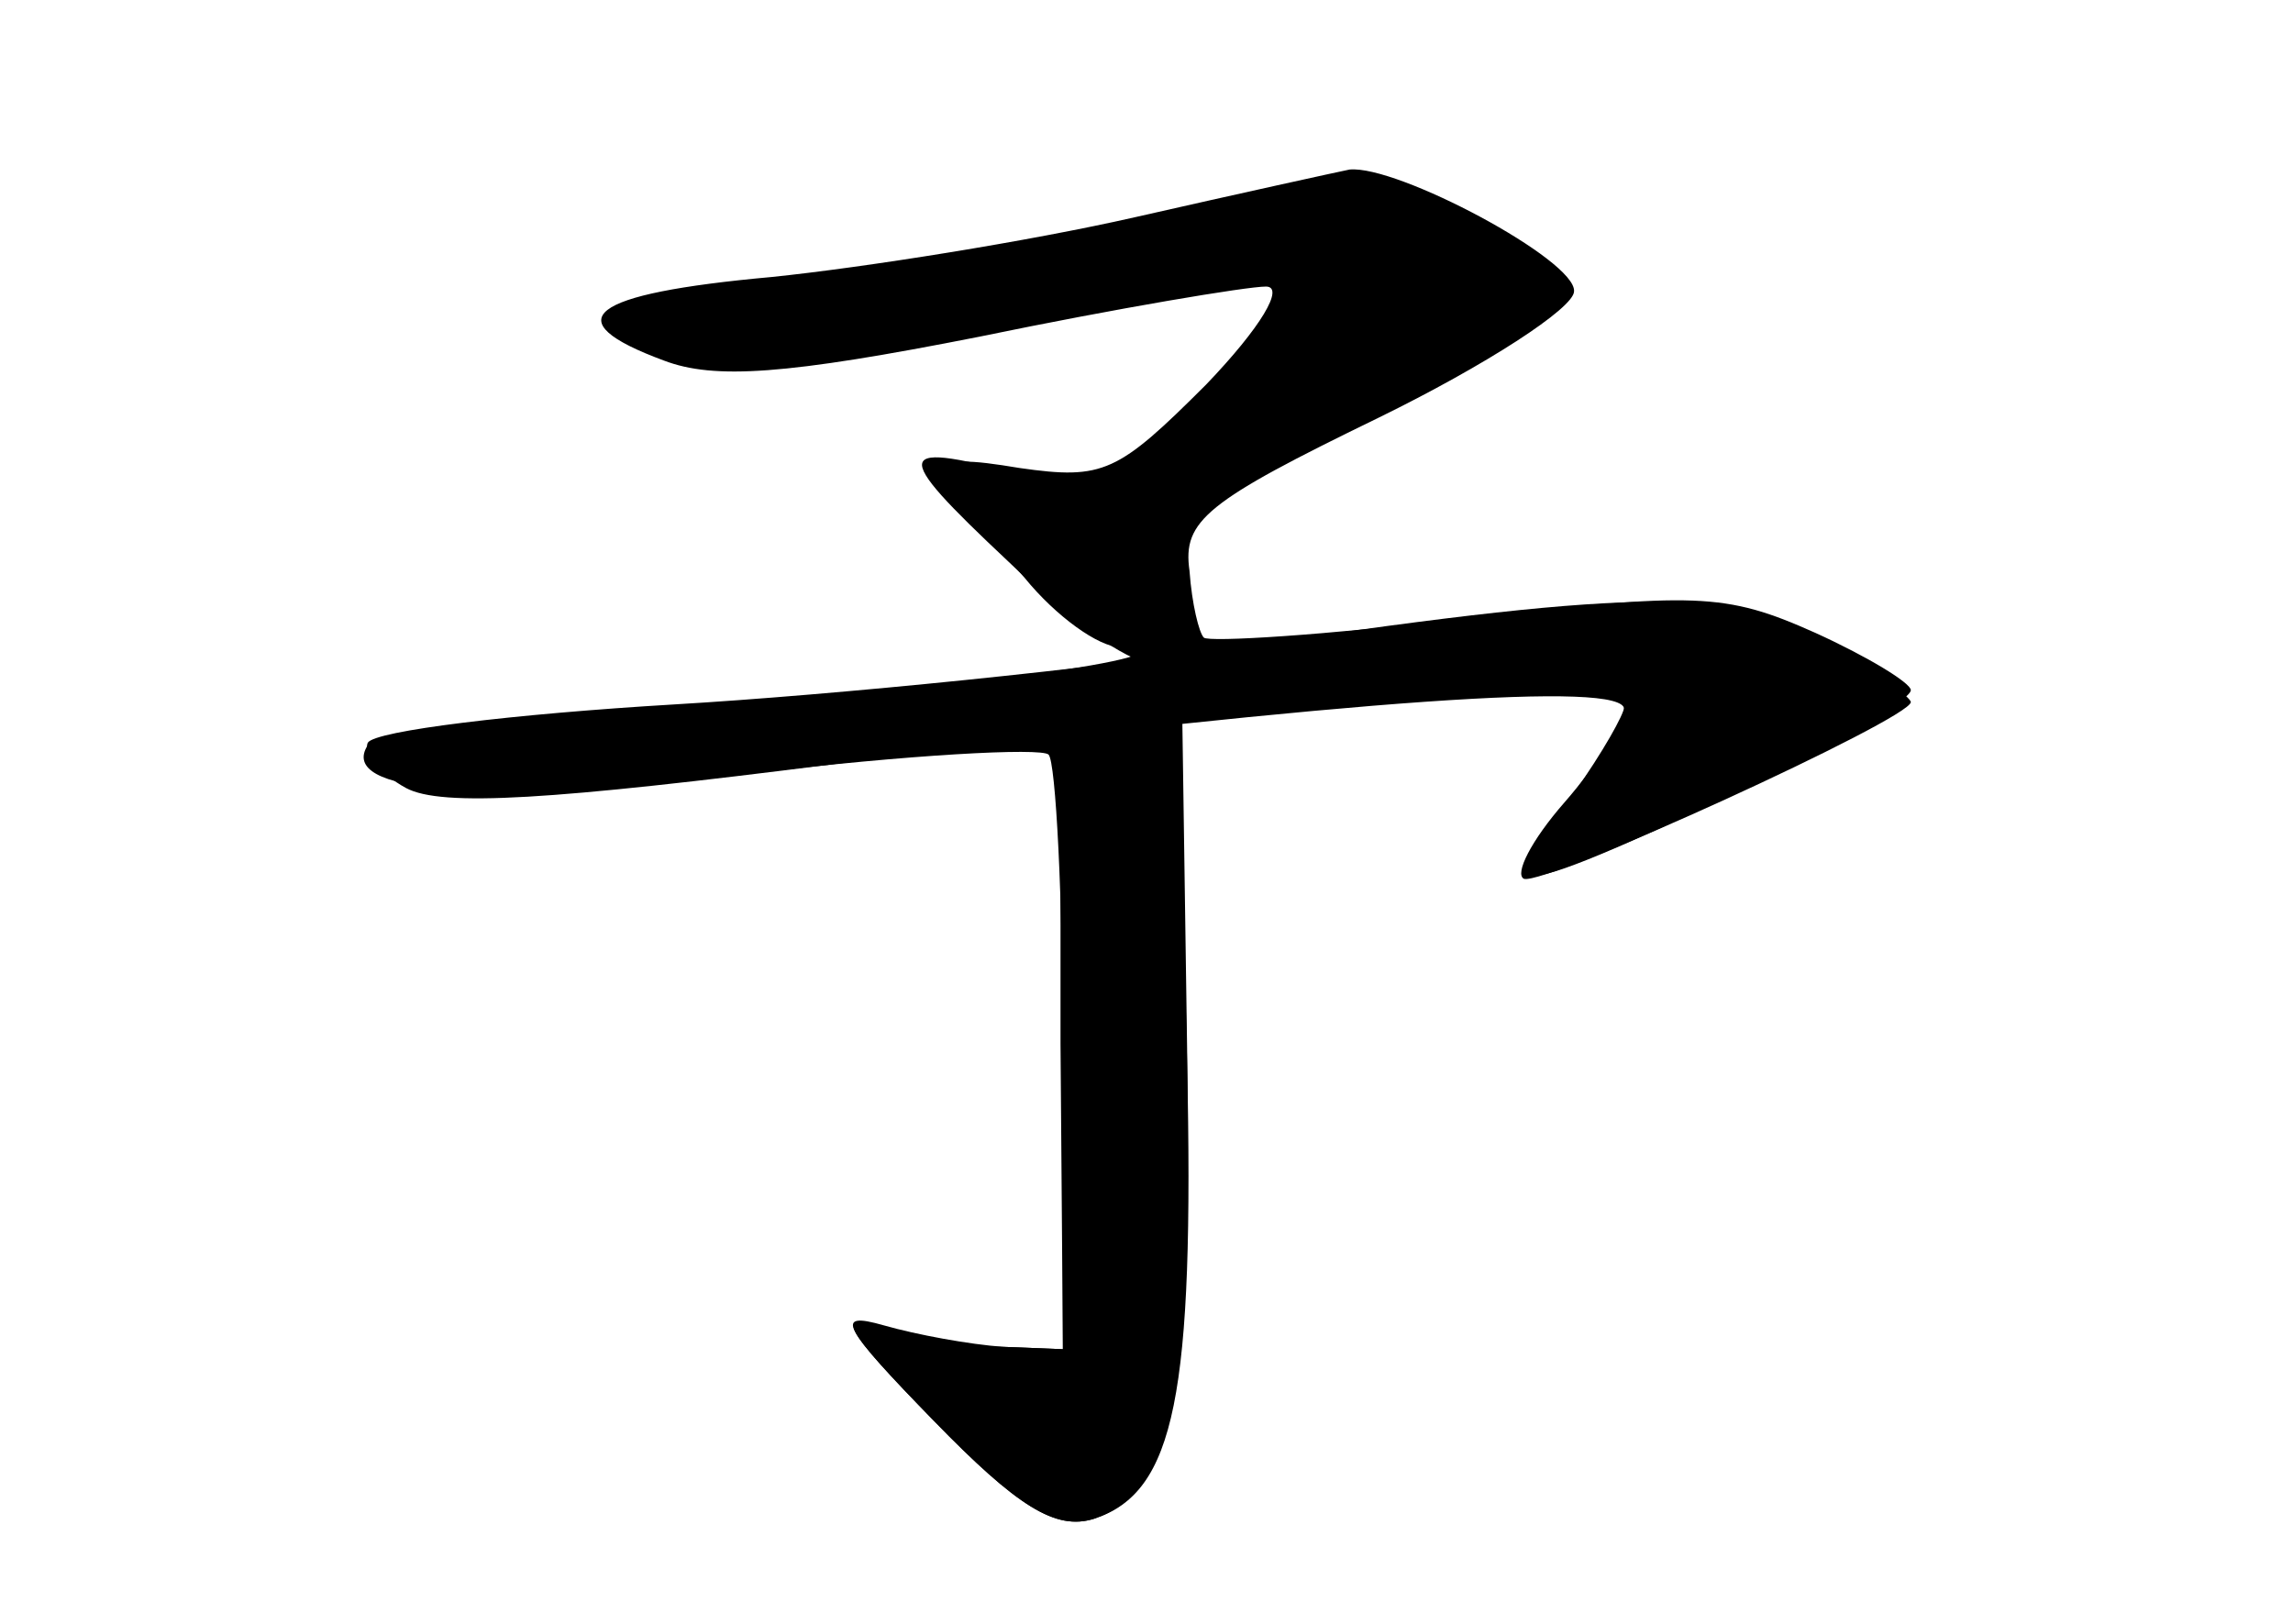 <?xml version="1.0" standalone="no"?>
<!DOCTYPE svg PUBLIC "-//W3C//DTD SVG 20010904//EN"
 "http://www.w3.org/TR/2001/REC-SVG-20010904/DTD/svg10.dtd">
<svg version="1.0" xmlns="http://www.w3.org/2000/svg"
 width="96pt" height="68pt" viewBox="0 0 96 68"
 preserveAspectRatio="xMidYMid meet">
<g transform="translate(0,68) scale(0.1,-0.1)" fill="#000000" stroke="none">
<g id="part-0" class="char-part">
  <path d="M475 589 c-44 -10 -113 -21 -152 -25 -77 -7 -91 -18 -45 -35 21 -8
51 -6 132 10 58 12 112 21 120 21 8 0 -2 -17 -25 -41 -37 -37 -43 -40 -78 -35
-42 7 -42 3 2 -46 13 -16 31 -29 40 -29 40 -3 -76 -19 -187 -25 -67 -4 -125
-11 -128 -16 -13 -20 47 -25 160 -12 66 8 122 11 125 8 3 -3 6 -60 6 -127 l0
-122 -25 1 c-14 1 -36 5 -50 9 -21 6 -18 0 21 -40 35 -36 51 -46 67 -41 33 11
41 53 39 197 l-2 137 50 6 c64 8 135 8 135 0 0 -3 -9 -19 -21 -36 -12 -16 -19
-31 -16 -34 6 -6 157 68 157 77 0 3 -18 14 -40 24 -38 17 -50 17 -147 6 -58
-7 -107 -10 -109 -8 -2 2 -5 14 -6 28 -3 21 7 29 79 64 45 22 82 46 82 53 1
13 -74 53 -94 51 -5 -1 -46 -10 -90 -20z"/>
</g>
<g id="part-1" class="char-part">
  <path d="M495 589 c-31 -9 -110 -23 -199 -34 -35 -5 -45 -9 -35 -16 22 -13 85
-10 182 10 54 11 90 15 93 9 4 -5 -11 -27 -32 -49 -21 -21 -35 -41 -32 -44 7
-7 178 84 178 96 0 15 -57 39 -92 38 -18 0 -46 -5 -63 -10z"/>
</g>
<g id="part-2" class="char-part">
  <path d="M422 445 c50 -48 78 -57 78 -26 0 27 -24 48 -68 61 -59 16 -60 12
-10 -35z"/>
</g>
<g id="part-3" class="char-part">
  <path d="M525 410 c-66 -10 -175 -21 -243 -25 -67 -4 -125 -11 -128 -16 -2 -4
5 -13 16 -19 15 -8 61 -5 179 10 219 27 331 35 331 23 0 -5 -11 -23 -25 -39
-14 -16 -21 -30 -17 -32 9 -3 162 67 162 74 0 2 -15 13 -32 24 -40 24 -79 24
-243 0z"/>
</g>
<g id="part-4" class="char-part">
  <path d="M444 243 l1 -128 -25 1 c-14 0 -36 4 -50 8 -21 7 -17 0 21 -39 35
-36 51 -46 67 -41 34 11 42 52 39 191 l-3 130 -25 3 -25 3 0 -128z"/>
</g>
</g>
</svg>